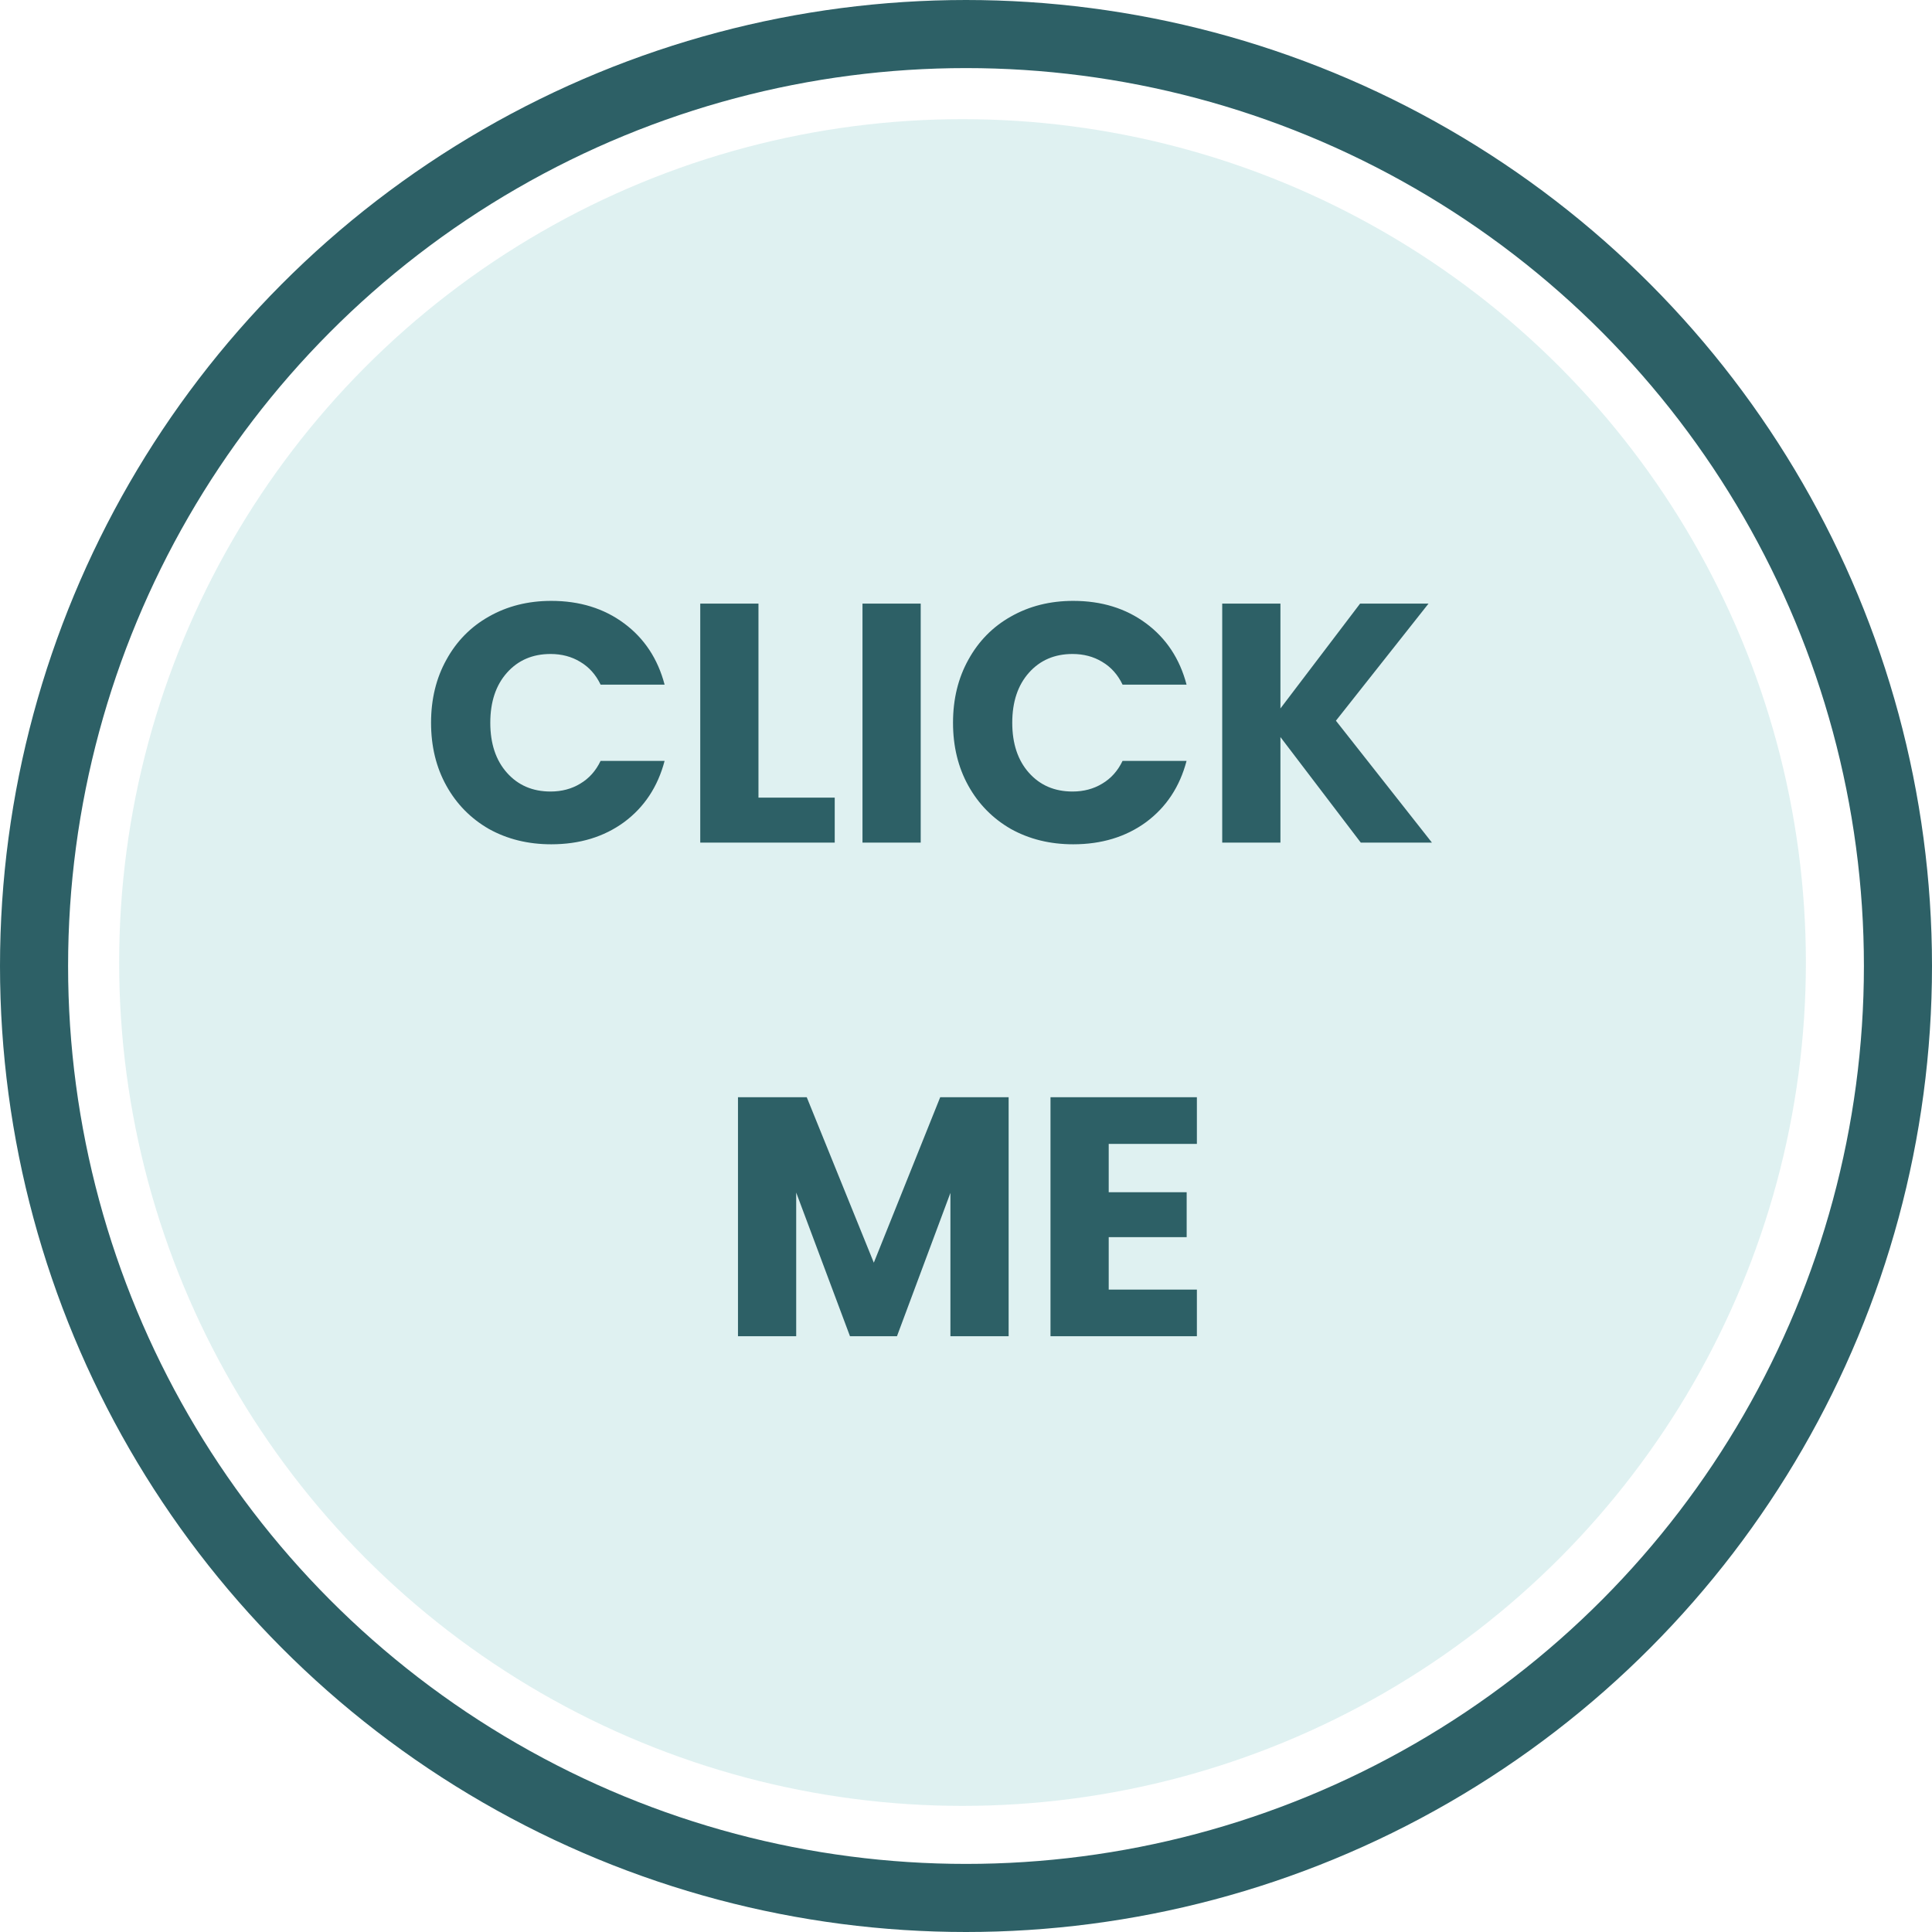<svg width="227" height="227" viewBox="0 0 227 227" fill="none" xmlns="http://www.w3.org/2000/svg">
<g filter="url(#filter0_d_3600_5546)">
<circle cx="113.091" cy="113.091" r="99.091" fill="#DFF1F1"/>
</g>
<circle cx="113.5" cy="113.5" r="109.5" stroke="#2D6066" stroke-width="8"/>
<path d="M50.647 84.92C50.647 82.147 51.247 79.68 52.447 77.52C53.647 75.333 55.314 73.64 57.447 72.44C59.607 71.213 62.047 70.6 64.767 70.6C68.1 70.6 70.954 71.48 73.327 73.24C75.7 75 77.287 77.4 78.087 80.44H70.567C70.007 79.267 69.207 78.373 68.167 77.76C67.154 77.147 65.994 76.84 64.687 76.84C62.58 76.84 60.874 77.573 59.567 79.04C58.26 80.507 57.607 82.467 57.607 84.92C57.607 87.373 58.26 89.333 59.567 90.8C60.874 92.267 62.58 93 64.687 93C65.994 93 67.154 92.693 68.167 92.08C69.207 91.467 70.007 90.573 70.567 89.4H78.087C77.287 92.44 75.7 94.84 73.327 96.6C70.954 98.333 68.1 99.2 64.767 99.2C62.047 99.2 59.607 98.6 57.447 97.4C55.314 96.173 53.647 94.48 52.447 92.32C51.247 90.16 50.647 87.693 50.647 84.92ZM89.116 93.72H98.076V99H82.276V70.92H89.116V93.72ZM108.178 70.92V99H101.338V70.92H108.178ZM111.975 84.92C111.975 82.147 112.575 79.68 113.775 77.52C114.975 75.333 116.642 73.64 118.775 72.44C120.935 71.213 123.375 70.6 126.095 70.6C129.429 70.6 132.282 71.48 134.655 73.24C137.029 75 138.615 77.4 139.415 80.44H131.895C131.335 79.267 130.535 78.373 129.495 77.76C128.482 77.147 127.322 76.84 126.015 76.84C123.909 76.84 122.202 77.573 120.895 79.04C119.589 80.507 118.935 82.467 118.935 84.92C118.935 87.373 119.589 89.333 120.895 90.8C122.202 92.267 123.909 93 126.015 93C127.322 93 128.482 92.693 129.495 92.08C130.535 91.467 131.335 90.573 131.895 89.4H139.415C138.615 92.44 137.029 94.84 134.655 96.6C132.282 98.333 129.429 99.2 126.095 99.2C123.375 99.2 120.935 98.6 118.775 97.4C116.642 96.173 114.975 94.48 113.775 92.32C112.575 90.16 111.975 87.693 111.975 84.92ZM159.884 99L150.444 86.6V99H143.604V70.92H150.444V83.24L159.804 70.92H167.844L156.964 84.68L168.244 99H159.884ZM118.509 128.92V157H111.669V140.16L105.389 157H99.869L93.549 140.12V157H86.709V128.92H94.789L102.669 148.36L110.469 128.92H118.509ZM130.268 134.4V140.08H139.428V145.36H130.268V151.52H140.628V157H123.428V128.92H140.628V134.4H130.268Z" fill="#2D6066"/>
<defs>
<filter id="filter0_d_3600_5546" x="9" y="9" width="208.182" height="208.182" filterUnits="userSpaceOnUse" color-interpolation-filters="sRGB">
<feFlood flood-opacity="0" result="BackgroundImageFix"/>
<feColorMatrix in="SourceAlpha" type="matrix" values="0 0 0 0 0 0 0 0 0 0 0 0 0 0 0 0 0 0 127 0" result="hardAlpha"/>
<feMorphology radius="3" operator="dilate" in="SourceAlpha" result="effect1_dropShadow_3600_5546"/>
<feOffset/>
<feGaussianBlur stdDeviation="1"/>
<feComposite in2="hardAlpha" operator="out"/>
<feColorMatrix type="matrix" values="0 0 0 0 0 0 0 0 0 0 0 0 0 0 0 0 0 0 0.25 0"/>
<feBlend mode="normal" in2="BackgroundImageFix" result="effect1_dropShadow_3600_5546"/>
<feBlend mode="normal" in="SourceGraphic" in2="effect1_dropShadow_3600_5546" result="shape"/>
</filter>
</defs>
</svg>
